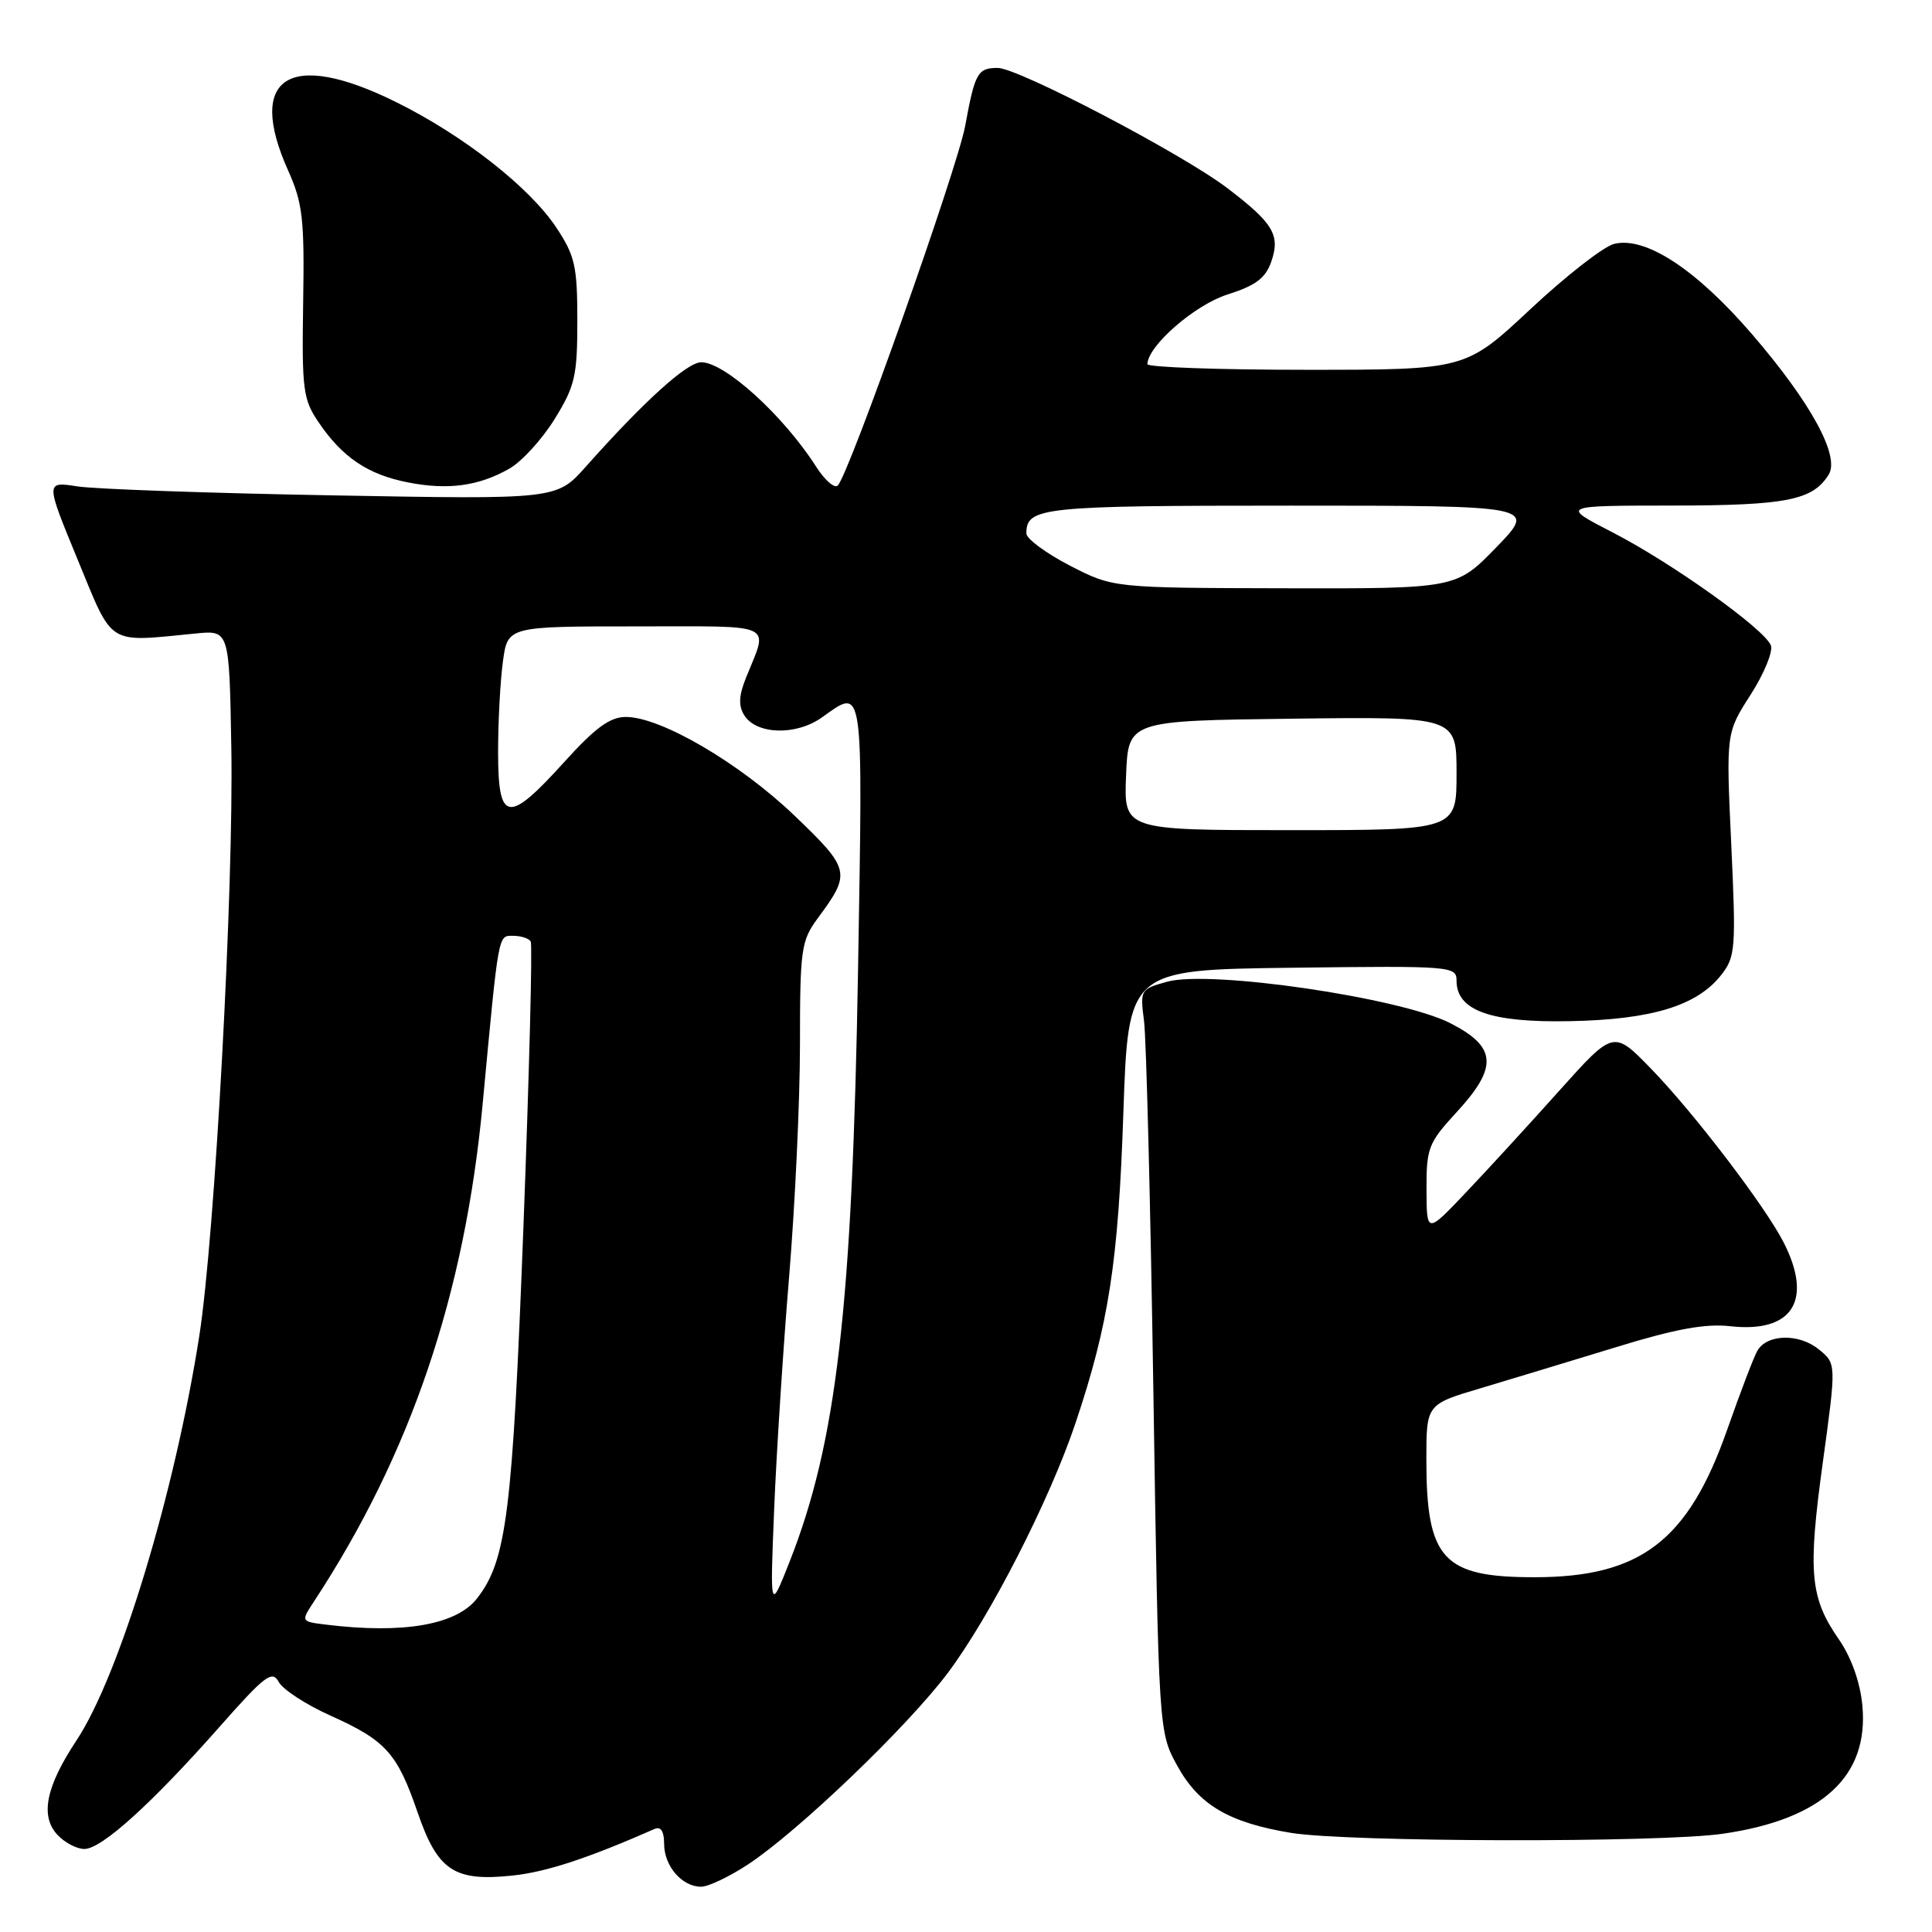 <?xml version="1.0" encoding="UTF-8" standalone="no"?>
<!DOCTYPE svg PUBLIC "-//W3C//DTD SVG 1.1//EN" "http://www.w3.org/Graphics/SVG/1.1/DTD/svg11.dtd" >
<svg xmlns="http://www.w3.org/2000/svg" xmlns:xlink="http://www.w3.org/1999/xlink" version="1.1" viewBox="0 0 256 256">
 <g >
 <path fill="currentColor"
d=" M 99.17 247.01 C 105.86 242.58 120.22 228.81 125.56 221.71 C 131.17 214.25 139.07 198.80 142.50 188.60 C 146.92 175.43 148.18 167.26 148.85 147.50 C 149.50 128.50 149.50 128.50 171.25 128.23 C 192.41 127.97 193.00 128.02 193.00 129.96 C 193.00 133.91 197.52 135.52 208.03 135.31 C 218.86 135.10 224.86 133.27 228.06 129.20 C 229.96 126.78 230.04 125.74 229.40 111.88 C 228.71 97.13 228.71 97.13 231.96 92.06 C 233.75 89.27 234.96 86.33 234.65 85.52 C 233.82 83.36 221.55 74.60 213.65 70.53 C 206.79 67.00 206.79 67.00 221.65 66.99 C 236.74 66.97 240.19 66.29 242.31 62.89 C 243.83 60.45 239.96 53.35 232.15 44.28 C 224.73 35.67 218.02 31.28 213.87 32.32 C 212.48 32.67 207.49 36.56 202.77 40.98 C 194.19 49.00 194.19 49.00 173.10 49.00 C 161.49 49.00 152.01 48.66 152.03 48.25 C 152.12 45.79 158.31 40.41 162.63 39.03 C 166.36 37.85 167.69 36.86 168.44 34.70 C 169.68 31.16 168.74 29.58 162.63 24.93 C 156.64 20.37 134.92 9.00 132.20 9.00 C 129.55 9.00 129.18 9.65 127.89 16.69 C 126.85 22.33 112.57 62.67 111.02 64.32 C 110.60 64.78 109.30 63.65 108.13 61.82 C 103.80 55.05 96.04 48.00 92.92 48.00 C 91.04 48.00 85.38 53.12 77.62 61.84 C 73.76 66.18 73.76 66.18 44.13 65.64 C 27.83 65.35 12.59 64.81 10.26 64.45 C 6.02 63.79 6.02 63.79 10.29 74.15 C 15.07 85.74 14.05 85.10 25.94 83.94 C 30.38 83.50 30.38 83.50 30.65 99.00 C 30.98 117.69 28.47 163.82 26.41 177.00 C 23.15 197.87 15.81 222.04 10.15 230.59 C 6.11 236.69 5.30 240.57 7.56 243.07 C 8.52 244.13 10.15 245.00 11.18 245.00 C 13.46 245.00 20.07 239.03 29.13 228.77 C 35.10 222.01 36.07 221.27 36.93 222.86 C 37.46 223.86 40.54 225.87 43.77 227.32 C 51.13 230.62 52.63 232.29 55.33 240.14 C 57.99 247.88 60.18 249.34 67.92 248.52 C 72.42 248.04 77.83 246.26 86.75 242.34 C 87.57 241.98 88.00 242.67 88.00 244.32 C 88.00 247.26 90.36 250.00 92.90 250.00 C 93.87 250.00 96.69 248.65 99.17 247.01 Z  M 228.29 242.98 C 241.47 241.07 247.67 235.36 246.77 225.95 C 246.47 222.87 245.31 219.62 243.67 217.24 C 239.83 211.71 239.53 208.36 241.53 193.79 C 243.33 180.68 243.33 180.68 240.99 178.79 C 238.35 176.65 234.12 176.76 232.85 179.00 C 232.38 179.82 230.58 184.55 228.84 189.50 C 223.69 204.15 217.38 208.98 203.40 208.99 C 191.20 209.01 189.00 206.63 189.00 193.39 C 189.00 186.08 189.00 186.08 196.25 183.93 C 200.24 182.74 208.29 180.29 214.16 178.50 C 221.98 176.09 225.99 175.36 229.26 175.73 C 237.48 176.65 240.25 172.36 236.38 164.70 C 233.99 159.96 224.47 147.47 218.78 141.62 C 213.81 136.50 213.81 136.50 206.65 144.48 C 202.72 148.88 197.15 154.95 194.27 157.98 C 189.04 163.50 189.04 163.50 189.02 157.61 C 189.00 152.12 189.27 151.43 193.00 147.38 C 198.52 141.39 198.34 138.73 192.18 135.58 C 185.58 132.20 160.37 128.51 154.66 130.08 C 151.11 131.06 151.06 131.15 151.59 135.29 C 151.89 137.61 152.45 159.75 152.83 184.50 C 153.53 229.50 153.53 229.50 156.01 234.00 C 158.86 239.16 162.83 241.50 171.03 242.86 C 178.52 244.10 219.93 244.19 228.29 242.98 Z  M 67.49 62.10 C 69.13 61.17 71.83 58.21 73.49 55.53 C 76.19 51.16 76.50 49.83 76.50 42.51 C 76.50 35.29 76.19 33.89 73.74 30.19 C 70.19 24.82 61.40 17.93 52.43 13.50 C 38.31 6.52 32.60 10.18 38.19 22.62 C 40.11 26.91 40.35 29.03 40.17 40.08 C 39.99 51.69 40.15 52.92 42.24 55.99 C 45.38 60.61 48.74 62.87 54.00 63.91 C 59.34 64.97 63.41 64.42 67.49 62.10 Z  M 43.18 215.27 C 39.86 214.86 39.86 214.86 41.62 212.18 C 54.43 192.66 61.59 171.52 63.96 146.22 C 66.11 123.29 65.98 124.00 68.01 124.00 C 69.04 124.00 70.08 124.34 70.32 124.75 C 70.57 125.16 70.13 142.15 69.36 162.50 C 67.91 200.53 67.13 206.78 63.20 211.81 C 60.47 215.31 53.42 216.53 43.18 215.27 Z  M 102.58 200.00 C 102.88 192.57 103.77 178.71 104.56 169.20 C 105.35 159.68 106.00 145.82 106.00 138.38 C 106.00 125.76 106.16 124.66 108.35 121.68 C 112.81 115.66 112.70 115.20 105.25 108.05 C 98.00 101.11 87.56 95.00 82.94 95.00 C 80.82 95.00 78.89 96.41 74.74 101.00 C 67.30 109.22 66.00 109.02 66.00 99.64 C 66.00 95.59 66.29 90.19 66.64 87.64 C 67.27 83.00 67.27 83.00 84.25 83.00 C 103.10 83.00 101.82 82.40 98.86 89.78 C 97.89 92.17 97.83 93.51 98.62 94.78 C 100.23 97.35 105.49 97.50 108.91 95.06 C 114.49 91.09 114.34 90.04 113.70 128.25 C 112.94 173.22 110.87 191.12 104.60 207.00 C 102.03 213.50 102.03 213.50 102.58 200.00 Z  M 149.21 102.75 C 149.50 95.50 149.50 95.50 171.25 95.23 C 193.00 94.96 193.00 94.96 193.00 102.48 C 193.00 110.00 193.00 110.00 170.96 110.00 C 148.91 110.00 148.91 110.00 149.21 102.75 Z  M 141.75 74.94 C 138.59 73.30 136.00 71.39 136.00 70.68 C 136.00 67.21 137.95 67.00 171.01 67.00 C 203.61 67.00 203.61 67.00 198.29 72.50 C 192.96 78.00 192.96 78.00 170.23 77.95 C 147.50 77.90 147.50 77.90 141.75 74.94 Z "/>
</g>
</svg>